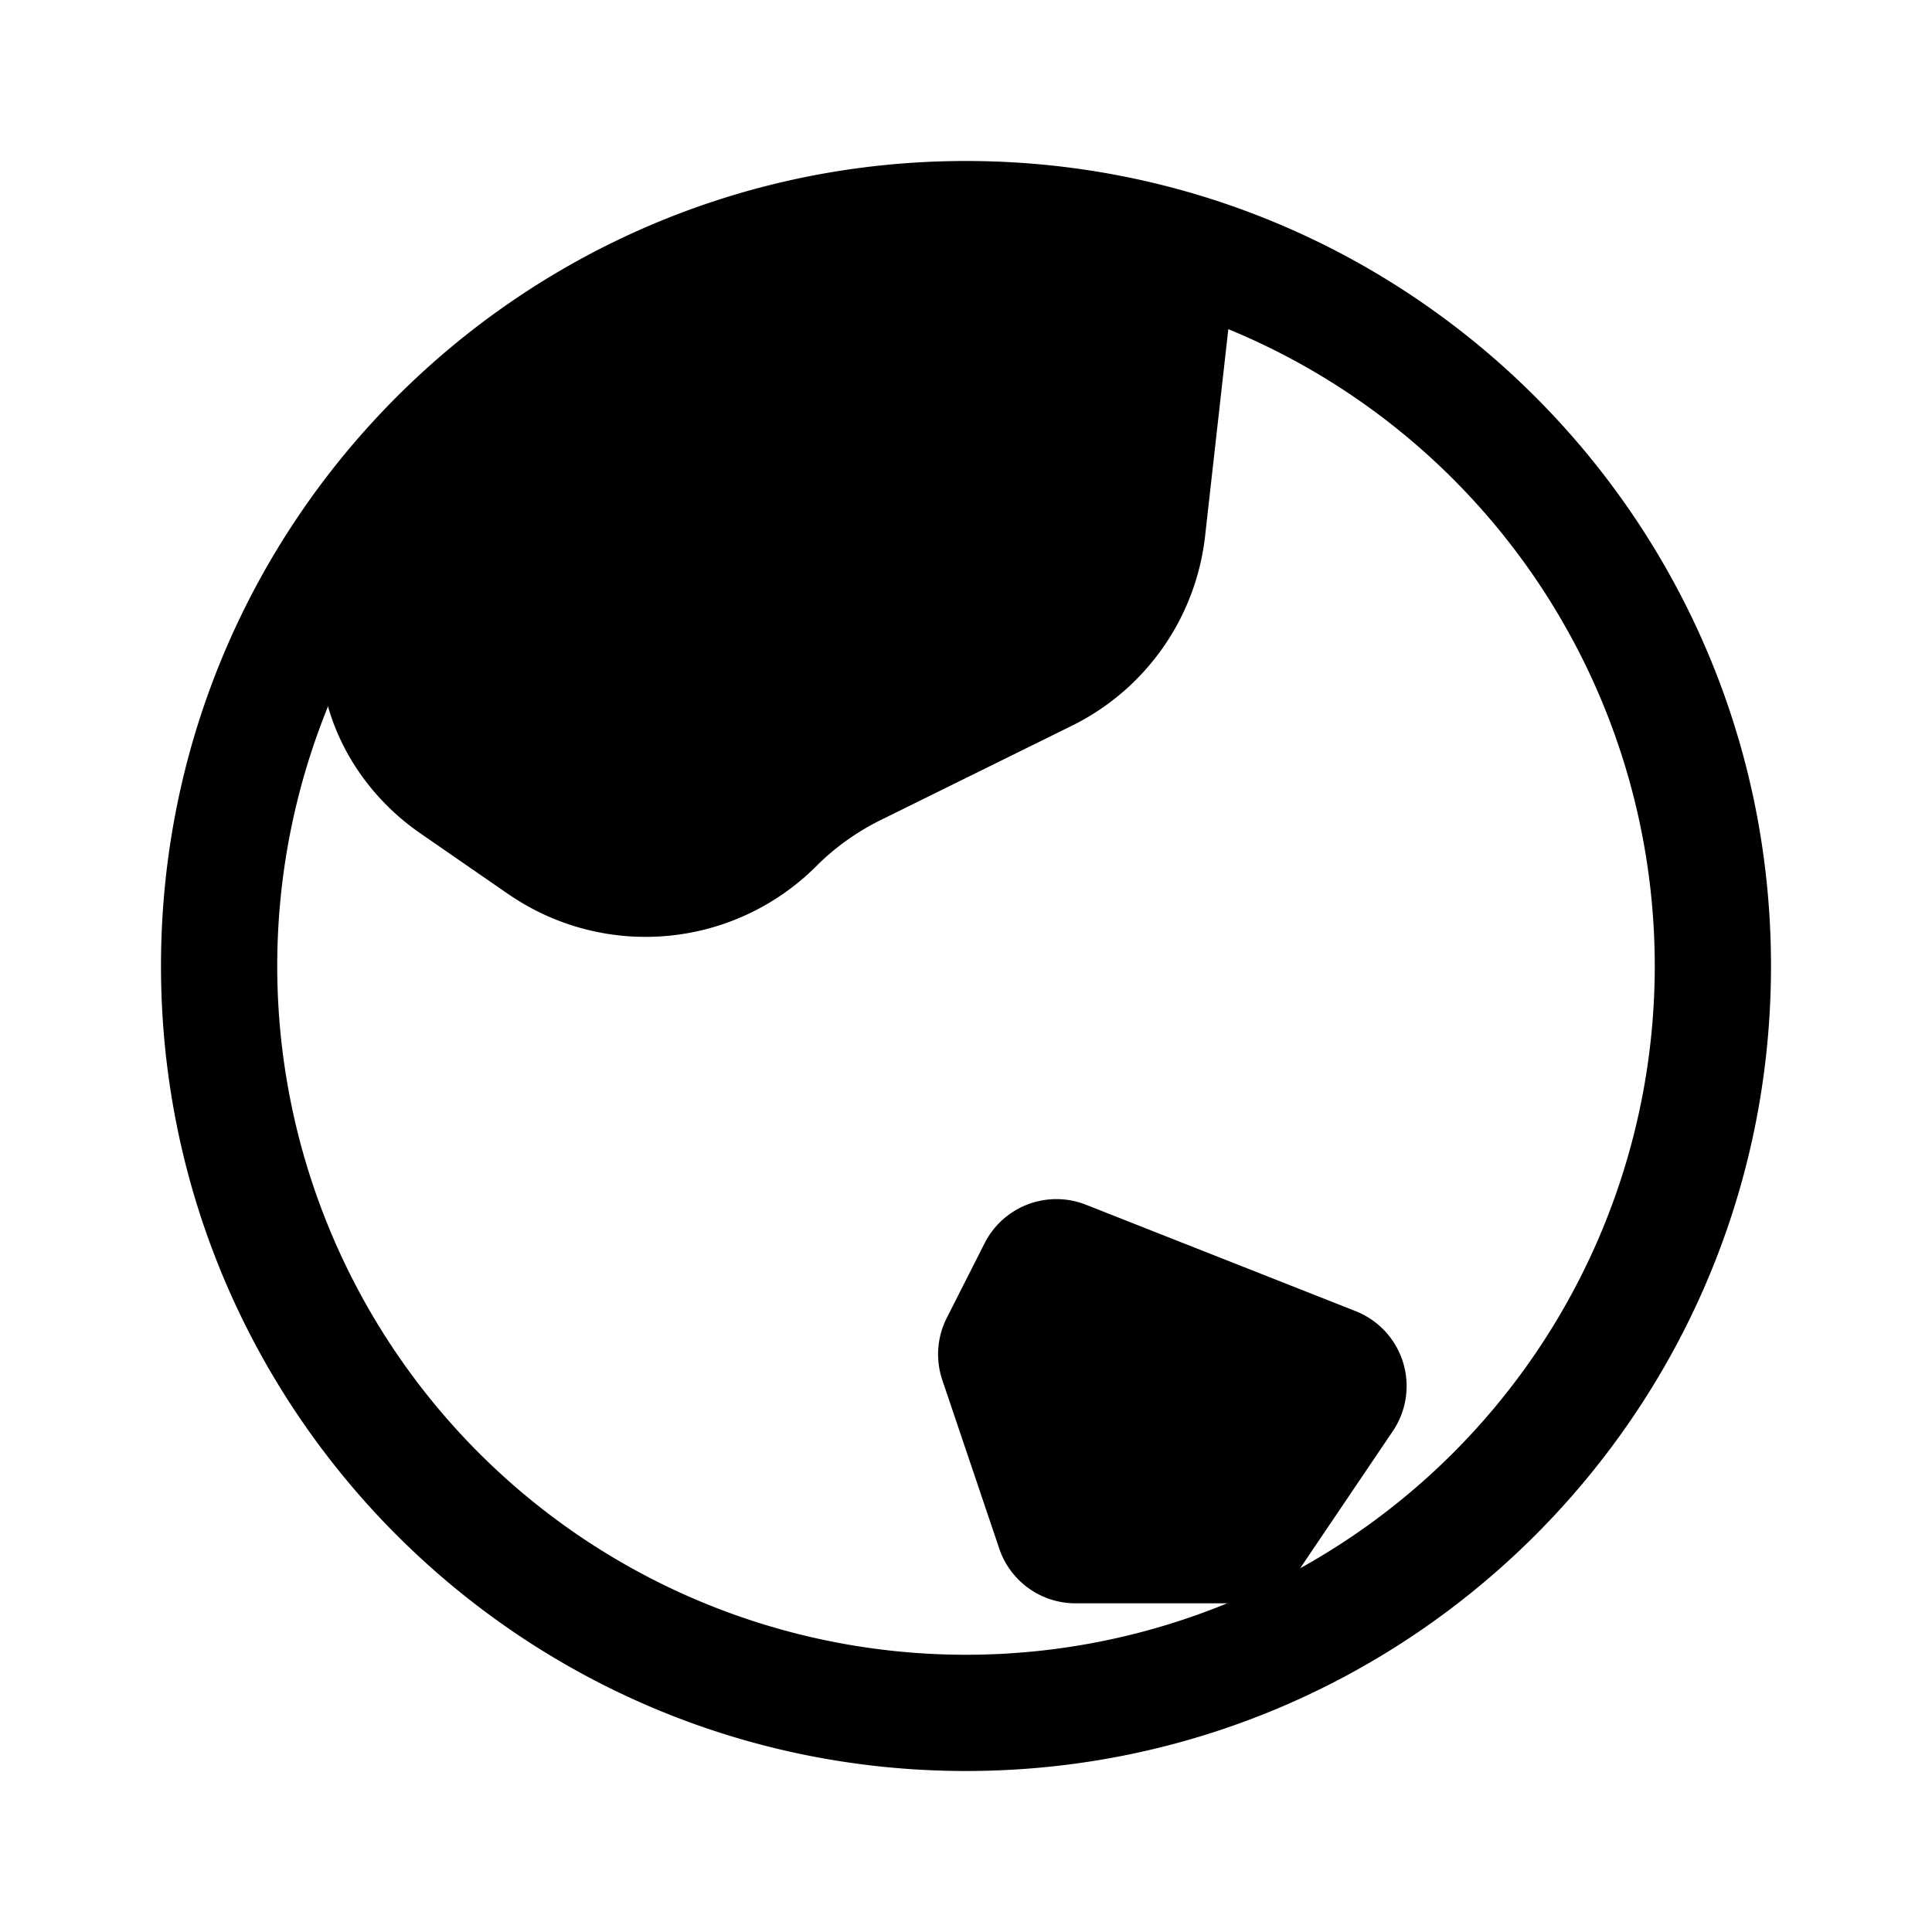 <svg xmlns="http://www.w3.org/2000/svg" width="24" height="24" fill="none" viewBox="0 0 24 24">
  <path fill="#000" d="M22 12c0 5.523-4.477 10-10 10S2 17.523 2 12 6.477 2 12 2s10 4.477 10 10ZM3.444 12a8.556 8.556 0 1 0 17.112 0 8.556 8.556 0 0 0-17.112 0Z"/>
  <path fill="#000" d="m6.314 11.107-1.091-.754C3.959 9.481 3.528 7.76 4.547 6.61c3.228-3.635 8.044-4.423 10.774-3.077L14.97 6.66a3 3 0 0 1-1.654 2.355l-2.38 1.174c-.288.143-.552.33-.78.555l-.03.03a3 3 0 0 1-3.811.333Zm5.447 5.265.47-.928a1 1 0 0 1 1.26-.478l3.35 1.322a1 1 0 0 1 .461 1.49l-1.148 1.699a1 1 0 0 1-.828.44H13.36a1 1 0 0 1-.947-.68l-.707-2.093a1 1 0 0 1 .055-.772Z"/>
</svg>
